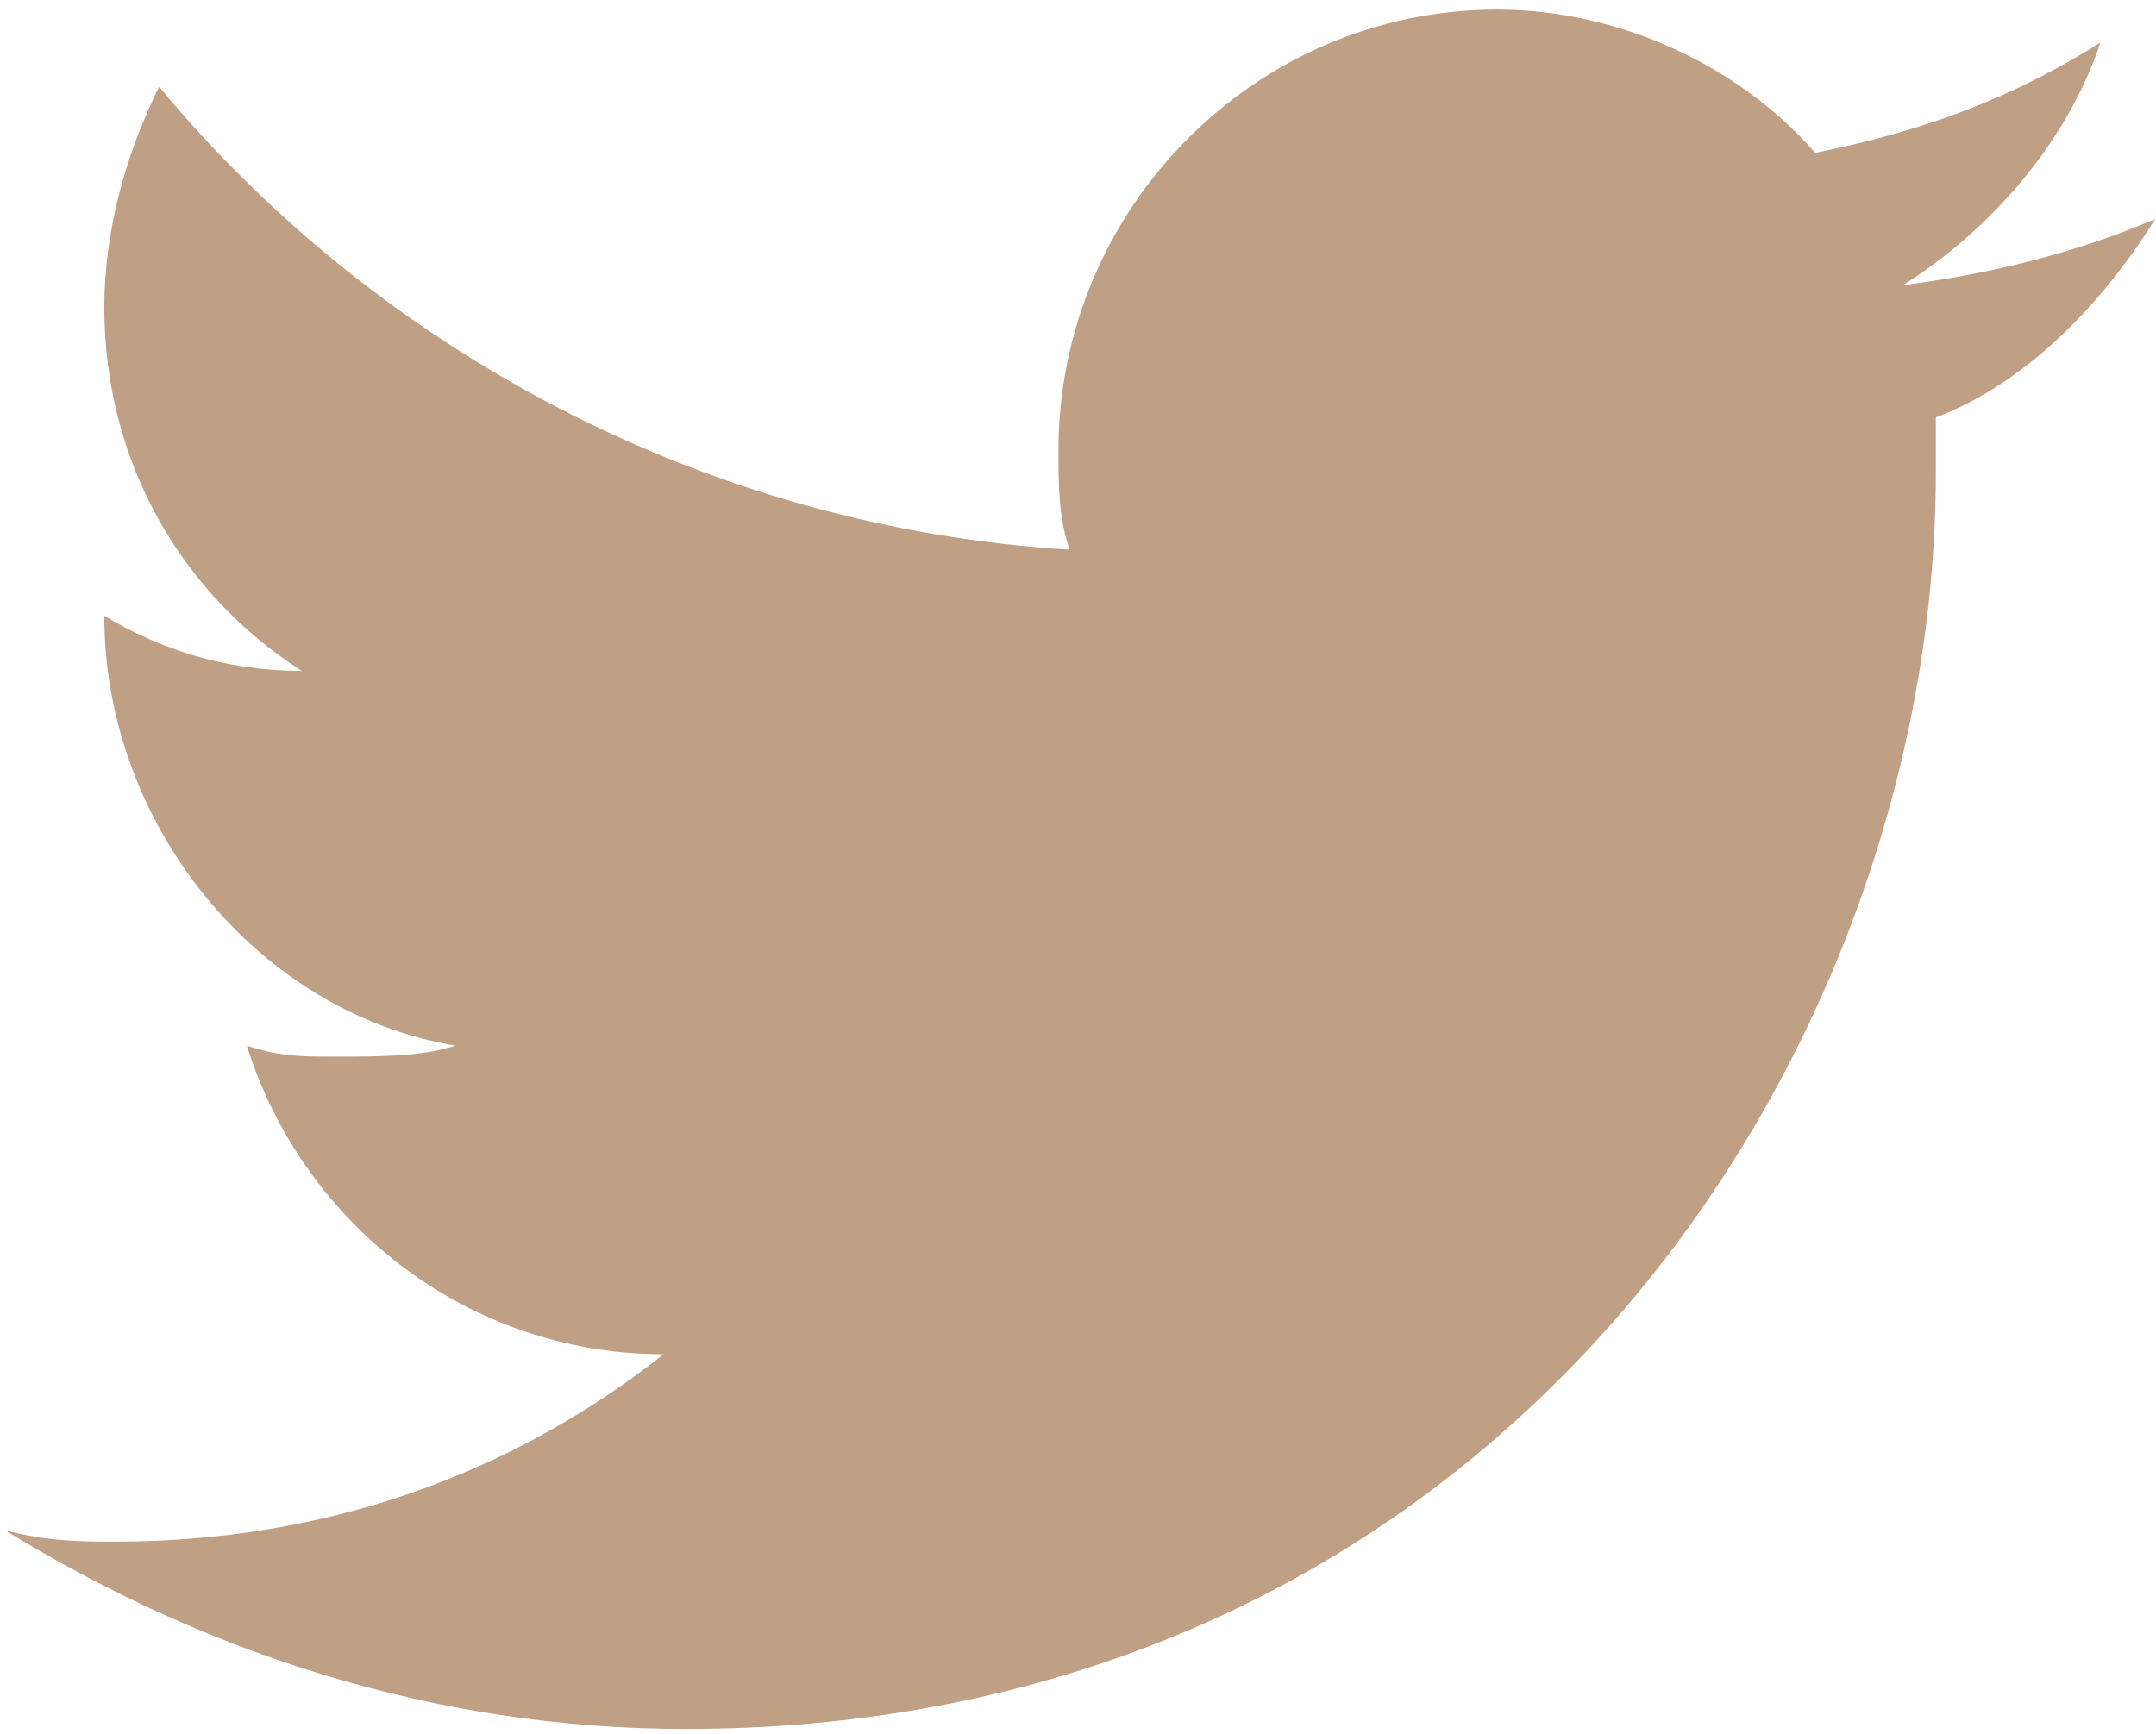 <svg width="92" height="74" viewBox="0 0 92 74" fill="none" xmlns="http://www.w3.org/2000/svg">
<path d="M91.965 9.347C88.689 10.758 84.945 11.699 81.201 12.169C84.945 9.817 88.221 6.054 89.625 1.82C85.881 4.172 82.138 5.584 77.457 6.524C74.182 2.761 69.034 0.409 63.886 0.409C53.59 0.409 45.166 8.876 45.166 19.225C45.166 20.636 45.166 22.047 45.634 23.458C30.19 22.518 16.151 14.991 6.791 3.702C5.387 6.524 4.451 9.817 4.451 13.11C4.451 19.695 7.727 25.34 12.875 28.633C9.599 28.633 6.791 27.692 4.451 26.281C4.451 35.218 11.003 43.215 19.426 44.626C18.022 45.096 16.151 45.096 14.278 45.096C12.875 45.096 11.939 45.096 10.535 44.626C12.875 52.152 19.895 57.797 28.318 57.797C21.766 62.971 13.811 65.794 4.919 65.794C3.515 65.794 2.111 65.794 0.239 65.323C8.663 70.498 18.491 73.79 29.254 73.79C63.886 73.79 82.605 45.096 82.605 20.166V17.814C86.349 16.402 89.625 13.11 91.965 9.347Z" fill="#BFA084"/>
</svg>
